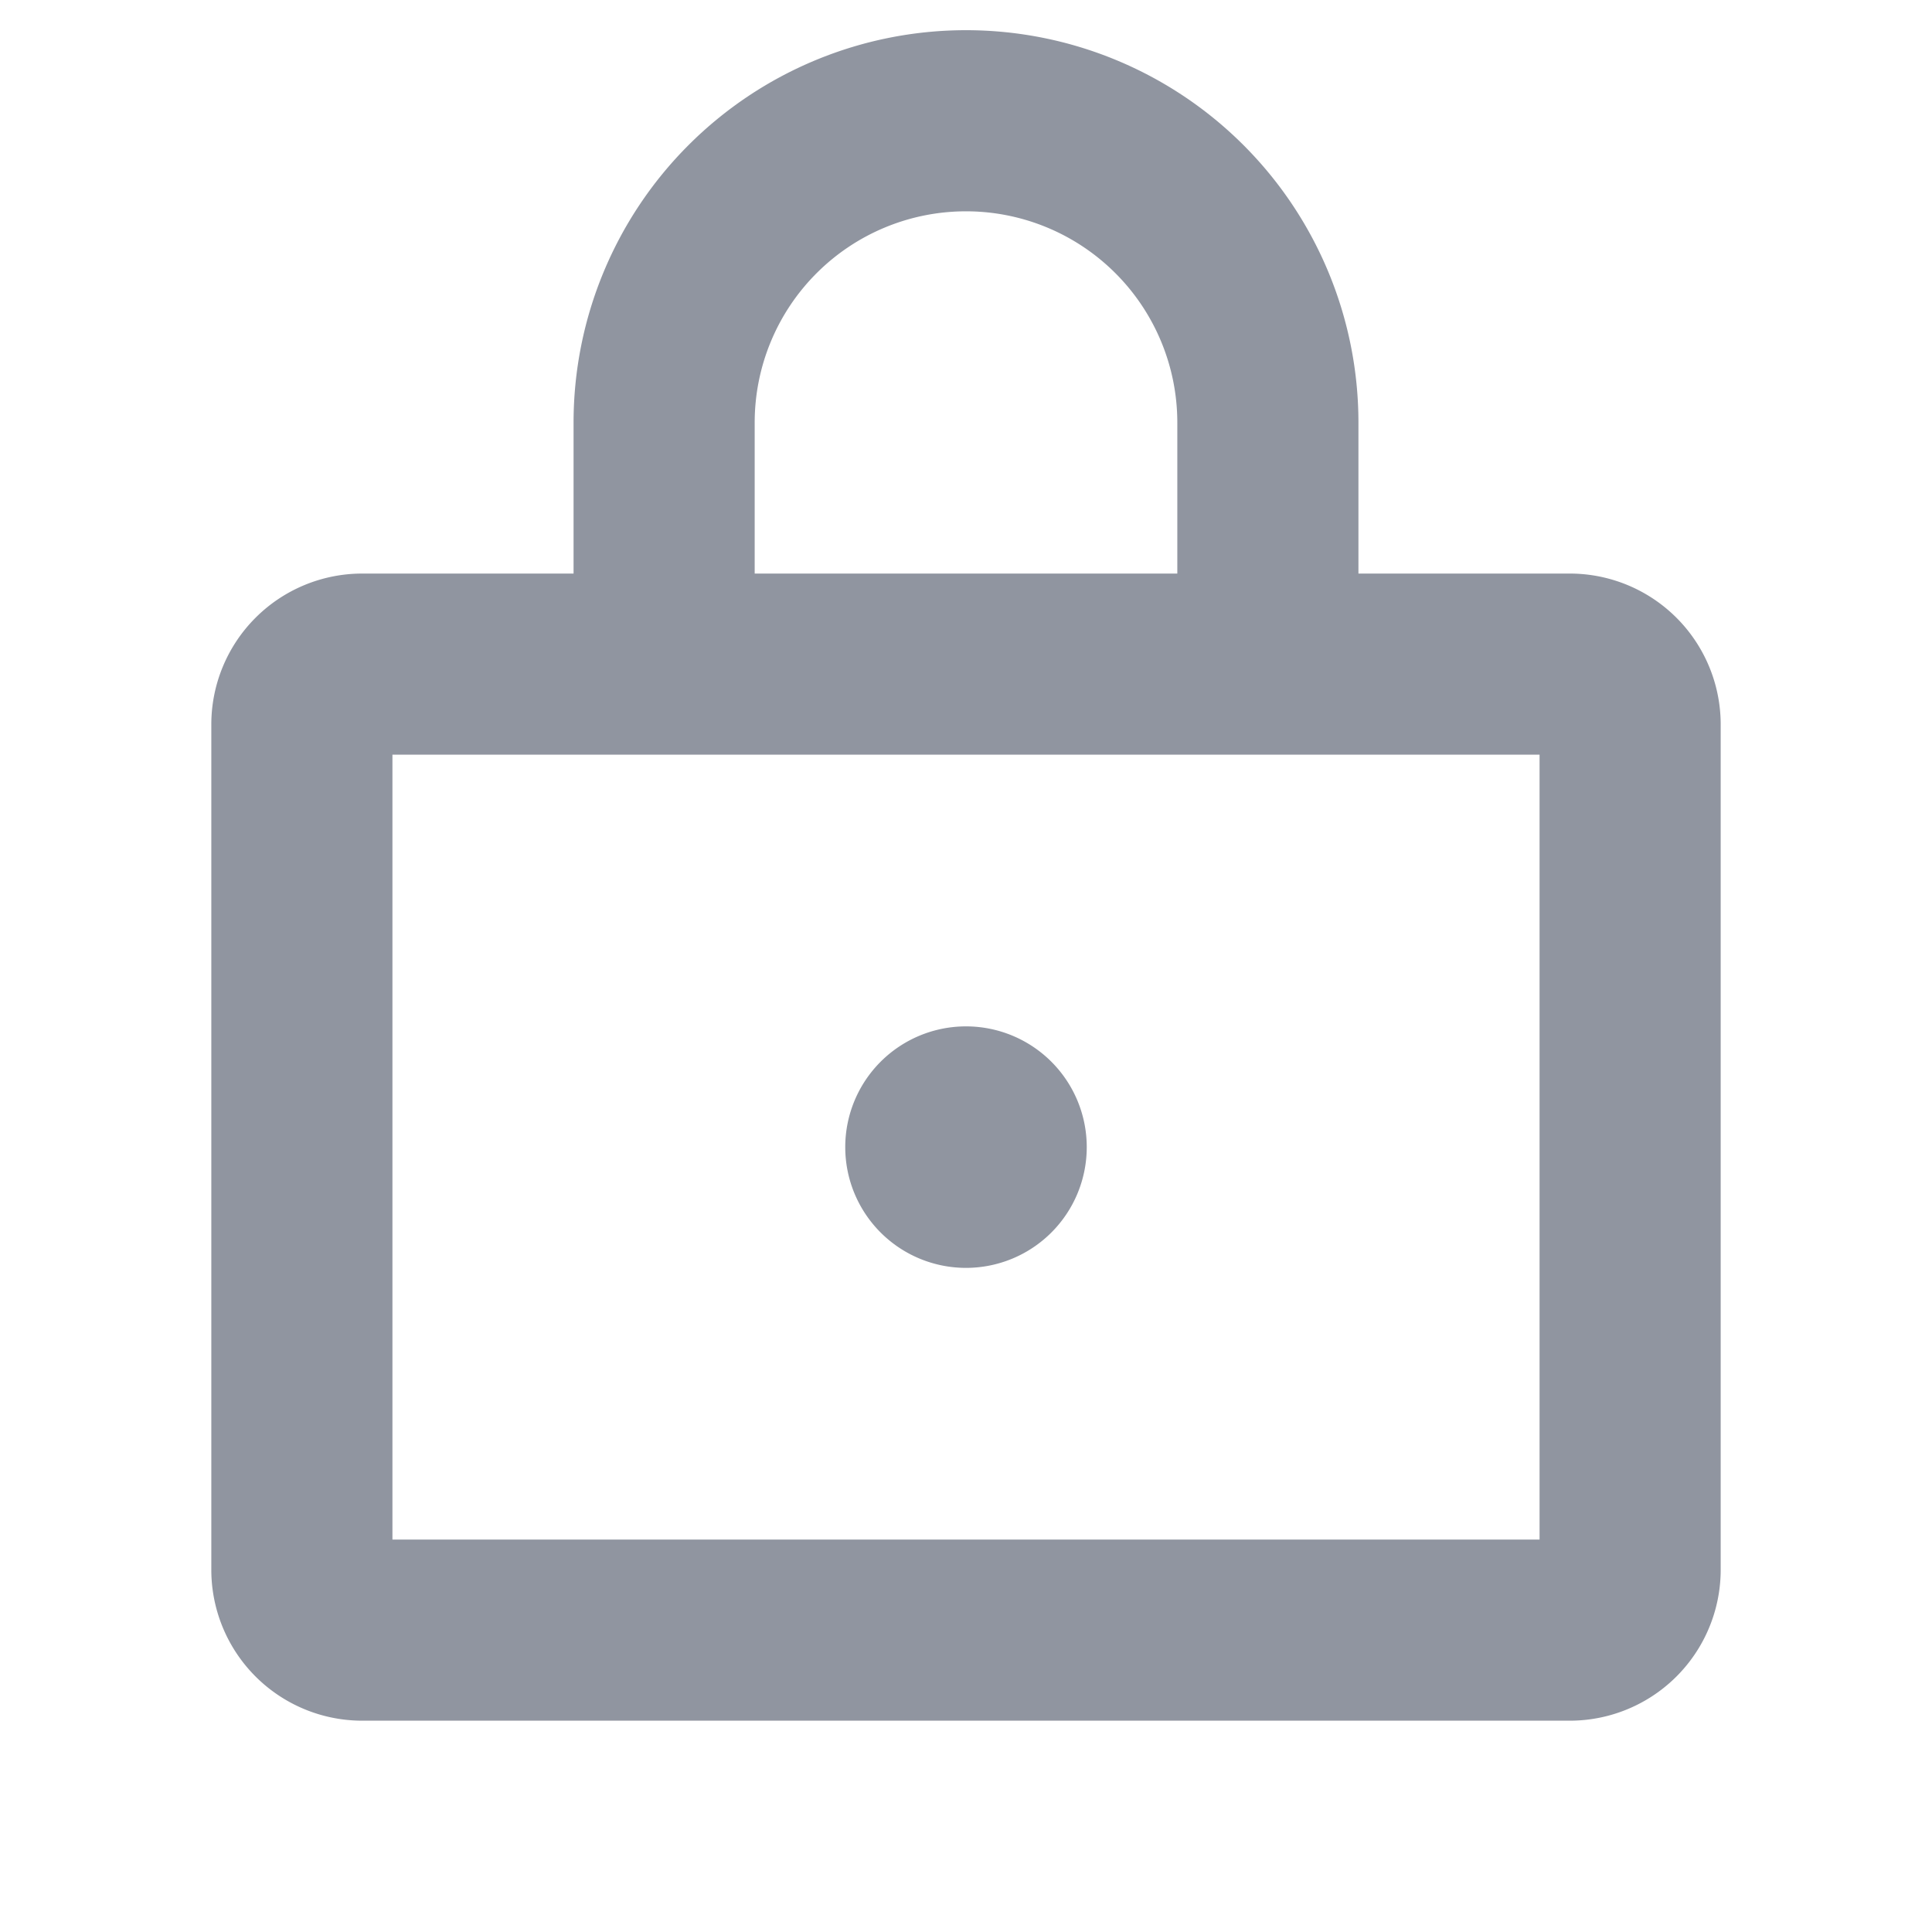 <svg xmlns="http://www.w3.org/2000/svg" width="20" height="20" fill="#9095a0" viewBox="0 0 256 256"><path d="M208,76H180V56A52,52,0,0,0,76,56V76H48A20,20,0,0,0,28,96V208a20,20,0,0,0,20,20H208a20,20,0,0,0,20-20V96A20,20,0,0,0,208,76ZM100,56a28,28,0,0,1,56,0V76H100ZM204,204H52V100H204Zm-60-52a16,16,0,1,1-16-16A16,16,0,0,1,144,152Z"></path></svg>
